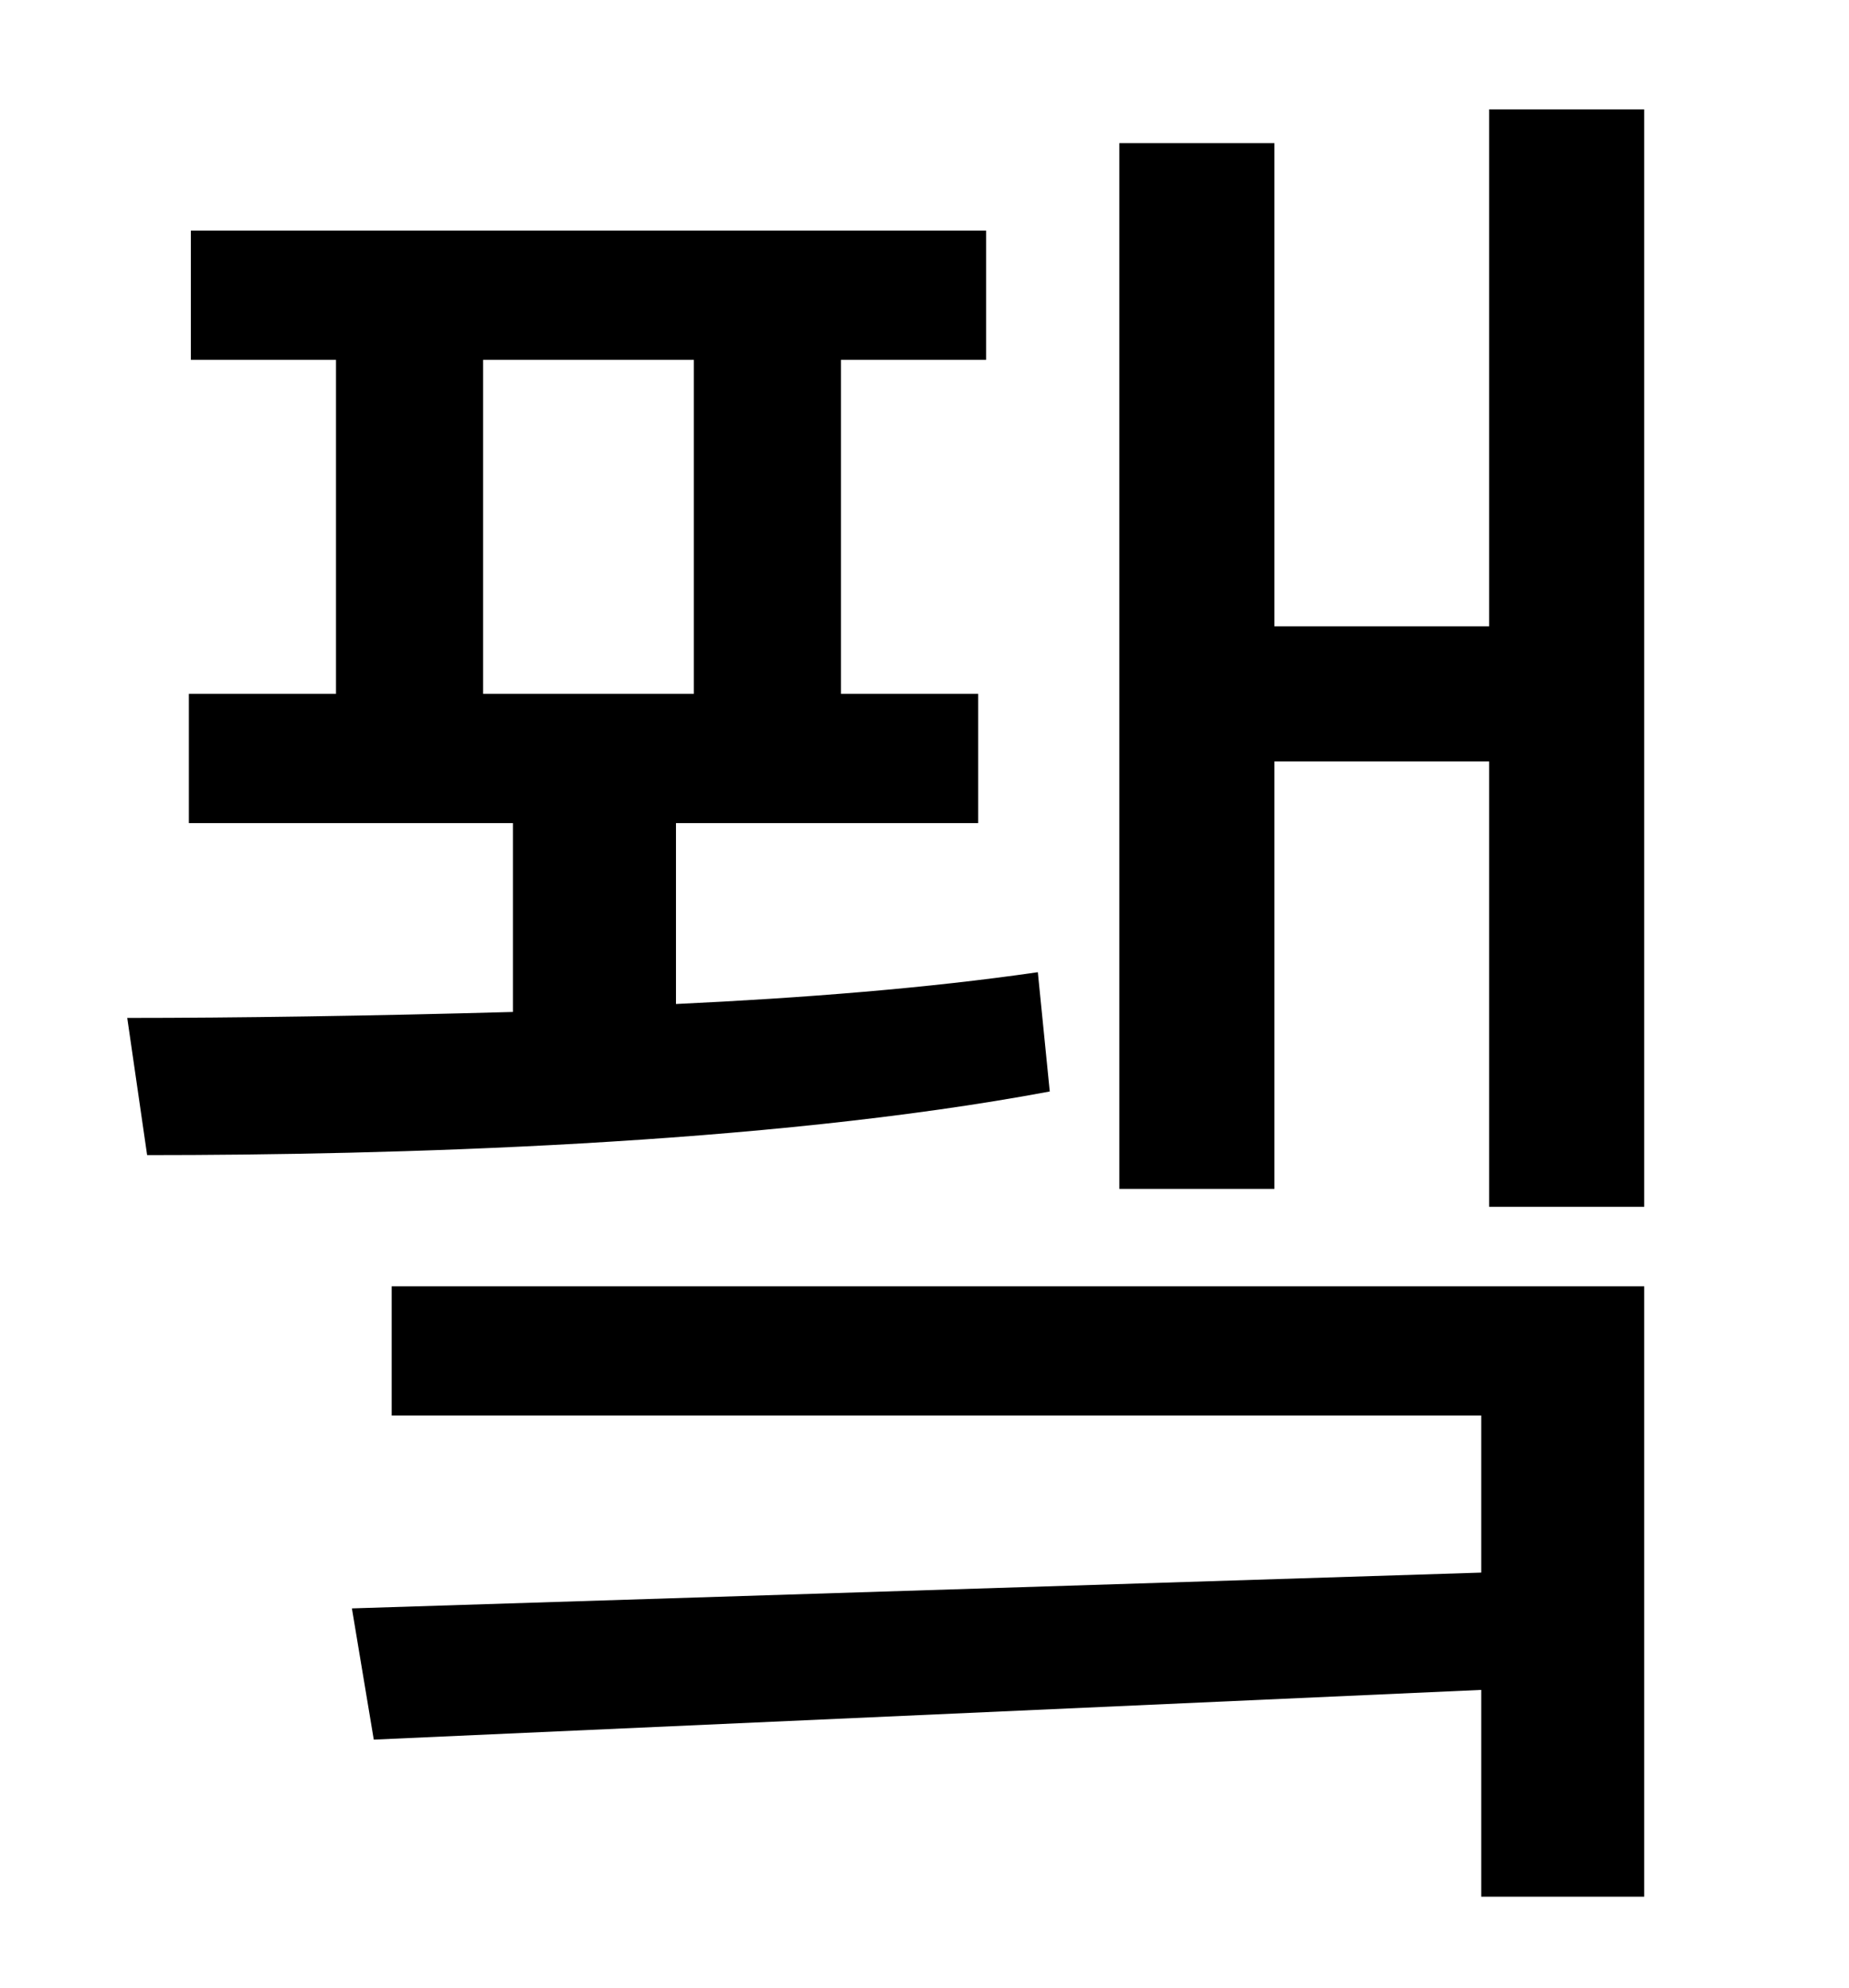 <?xml version="1.0" standalone="no"?>
<!DOCTYPE svg PUBLIC "-//W3C//DTD SVG 1.1//EN" "http://www.w3.org/Graphics/SVG/1.1/DTD/svg11.dtd" >
<svg xmlns="http://www.w3.org/2000/svg" xmlns:xlink="http://www.w3.org/1999/xlink" version="1.1" viewBox="-10 0 930 1000">
   <path fill="currentColor"
d="M233 181v168h106v-168h-106zM512 489l6 60c-144 27 -333 32 -454 32l-10 -69c54 0 122 -1 194 -3v-95h-163v-65h74v-168h-73v-65h400v65h-73v168h69v65h-152v91c64 -3 127 -8 182 -16zM187 712v-65h630v307h-82v-104l-557 25l-11 -66l568 -18v-79h-548zM739 55h78v552
h-78v-224h-108v215h-78v-526h78v243h108v-260z" />
</svg>
